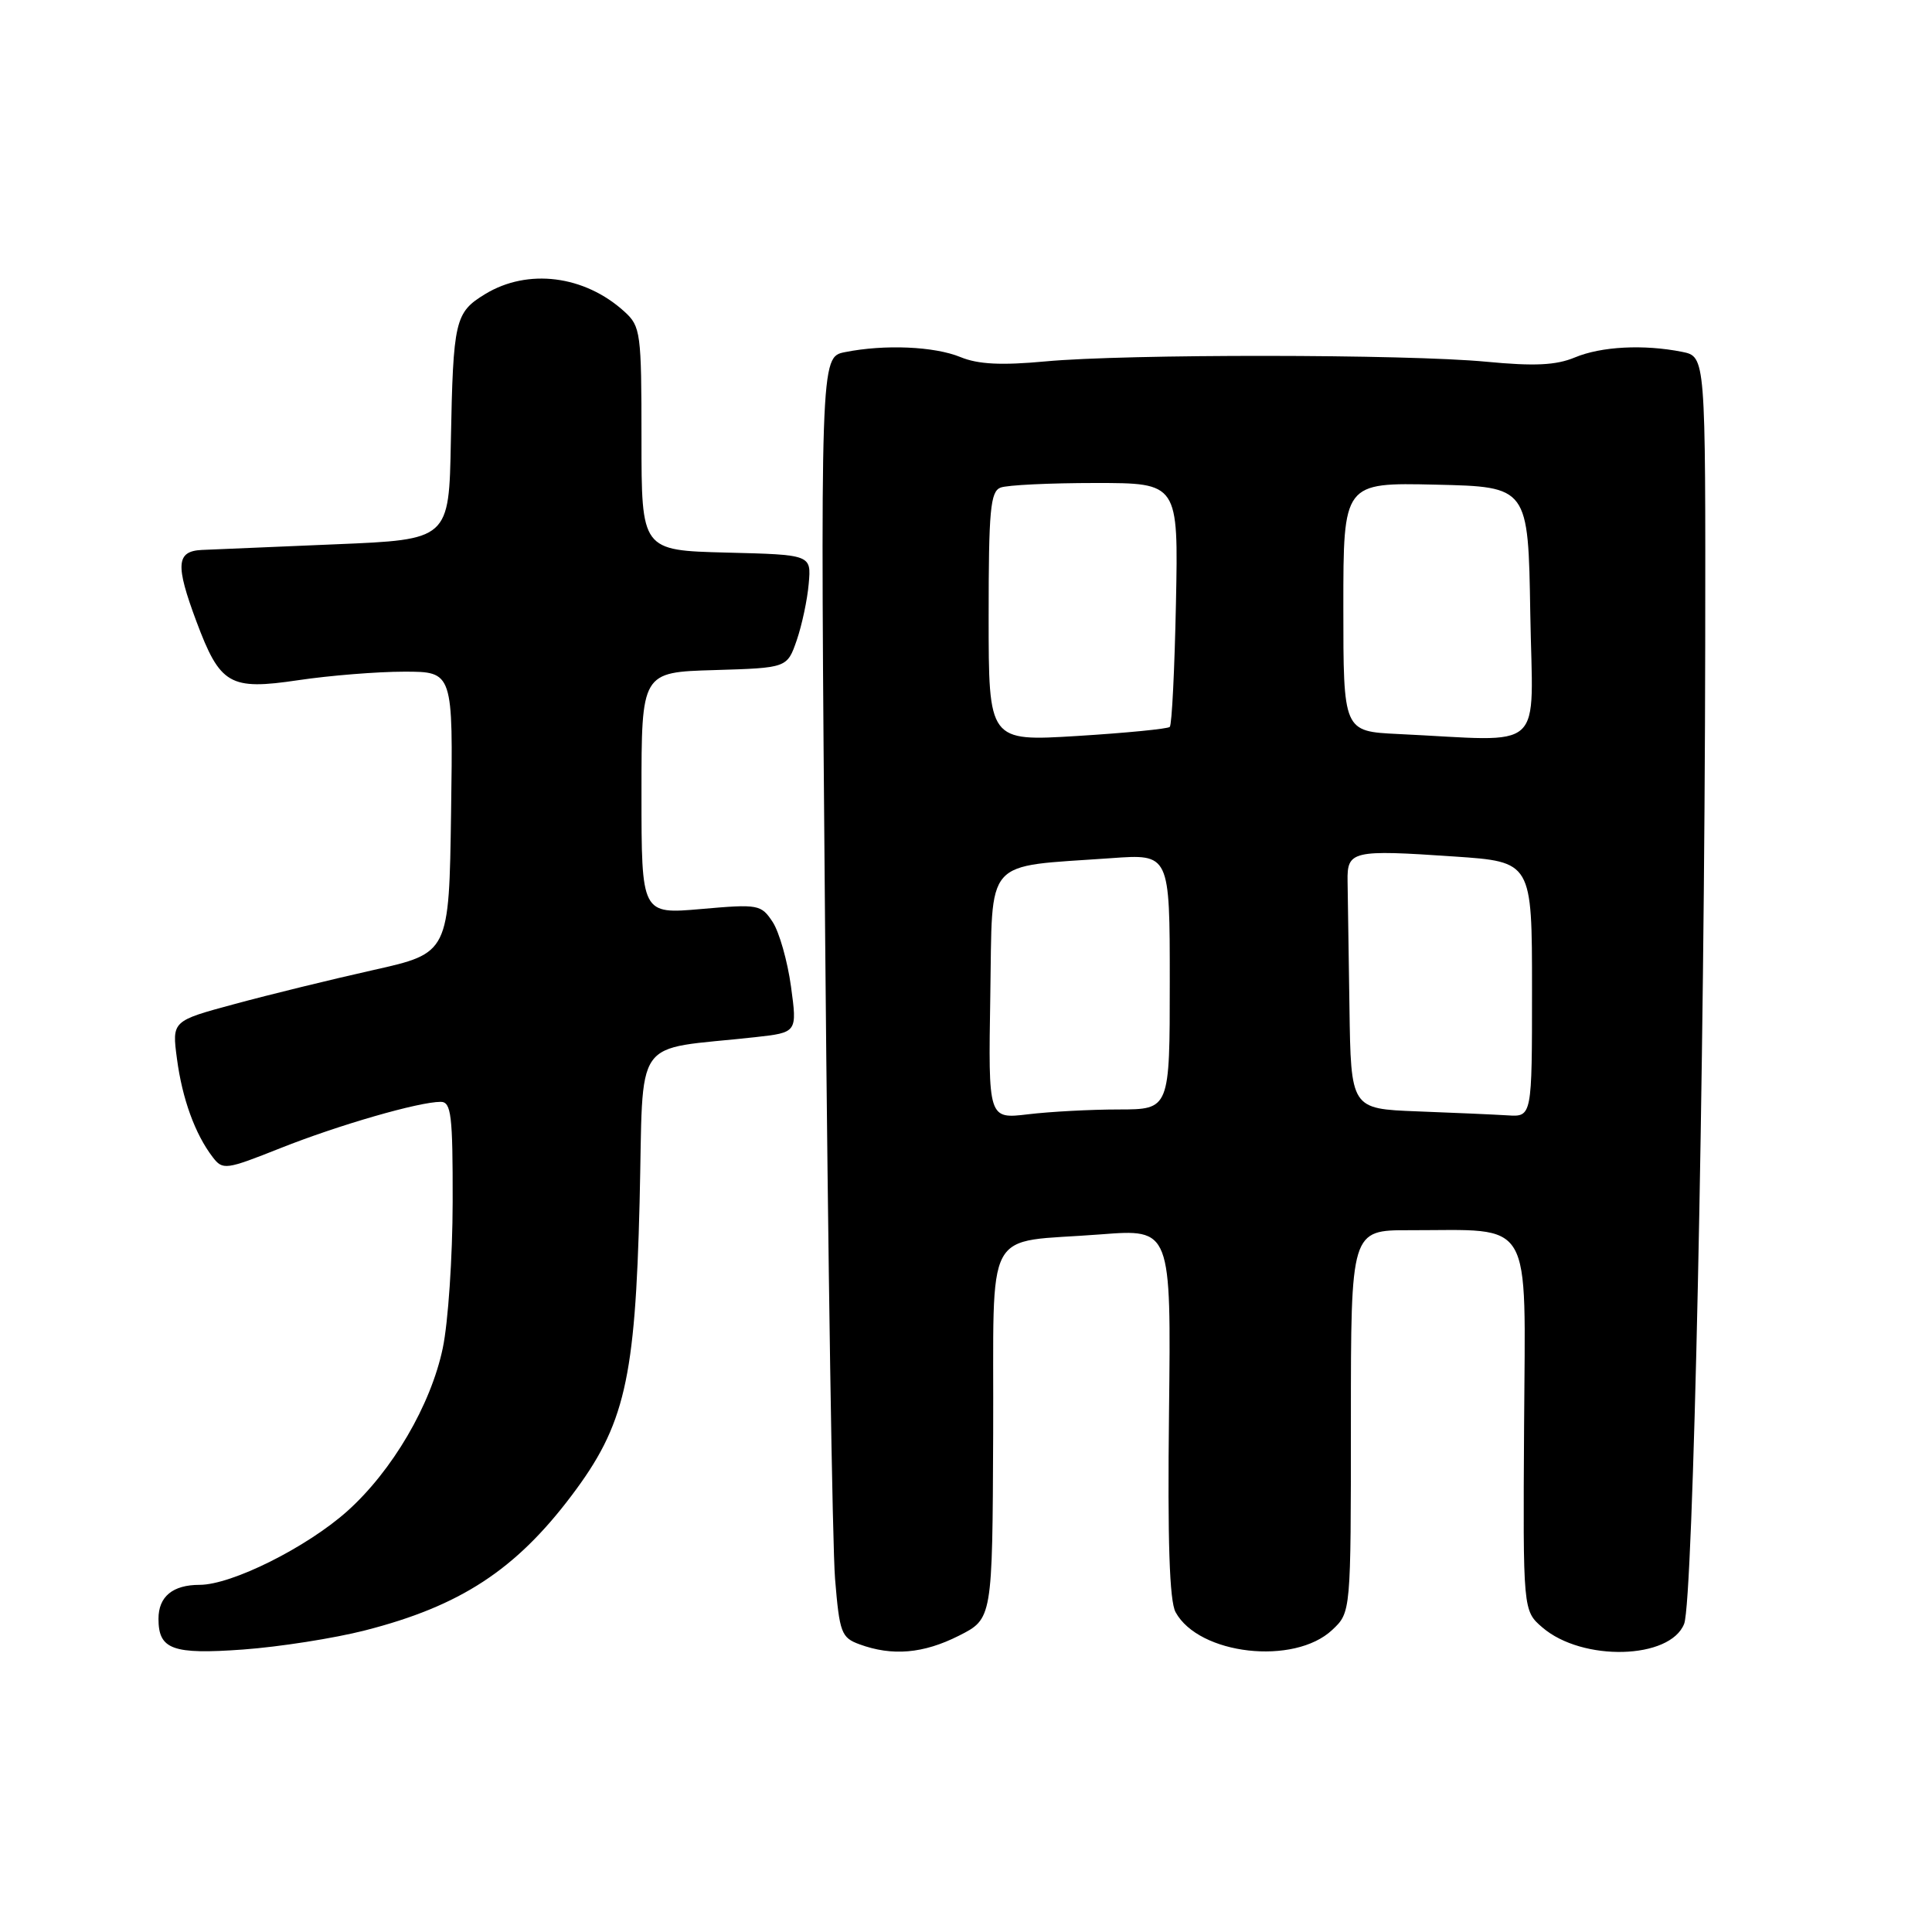 <?xml version="1.0" encoding="UTF-8" standalone="no"?>
<!DOCTYPE svg PUBLIC "-//W3C//DTD SVG 1.1//EN" "http://www.w3.org/Graphics/SVG/1.1/DTD/svg11.dtd" >
<svg xmlns="http://www.w3.org/2000/svg" xmlns:xlink="http://www.w3.org/1999/xlink" version="1.1" viewBox="0 0 256 256">
 <g >
 <path fill="currentColor"
d=" M 48.39 216.03 C 60.98 212.81 68.30 208.03 75.73 198.18 C 82.78 188.85 84.17 182.85 84.75 159.33 C 85.31 136.70 83.52 139.26 100.07 137.43 C 105.64 136.81 105.64 136.81 104.81 130.71 C 104.35 127.36 103.26 123.52 102.39 122.18 C 100.85 119.85 100.51 119.78 92.90 120.45 C 85.00 121.14 85.00 121.14 85.00 105.10 C 85.00 89.07 85.00 89.07 94.65 88.79 C 104.30 88.50 104.30 88.50 105.57 84.84 C 106.26 82.83 106.98 79.46 107.16 77.34 C 107.50 73.50 107.50 73.50 96.25 73.22 C 85.00 72.93 85.00 72.93 85.00 58.14 C 85.00 44.07 84.89 43.25 82.75 41.30 C 77.45 36.47 69.93 35.53 64.28 38.97 C 60.28 41.41 60.05 42.43 59.74 58.50 C 59.50 71.50 59.50 71.50 44.50 72.12 C 36.25 72.46 28.26 72.80 26.75 72.87 C 23.35 73.03 23.22 74.83 26.02 82.33 C 29.17 90.75 30.43 91.48 39.51 90.13 C 43.67 89.51 50.00 89.00 53.56 89.00 C 60.04 89.00 60.04 89.00 59.77 107.64 C 59.50 126.29 59.50 126.29 49.45 128.54 C 43.92 129.78 35.65 131.80 31.09 133.04 C 22.78 135.28 22.78 135.28 23.45 140.31 C 24.15 145.60 25.85 150.28 28.18 153.32 C 29.52 155.07 29.90 155.02 37.17 152.13 C 44.90 149.06 55.50 146.00 58.39 146.00 C 59.79 146.00 60.00 147.74 59.98 159.25 C 59.97 166.54 59.38 175.26 58.67 178.63 C 57.09 186.18 51.97 194.91 46.00 200.25 C 40.63 205.04 30.70 210.00 26.45 210.00 C 22.88 210.00 21.00 211.56 21.00 214.50 C 21.00 218.57 22.85 219.25 32.22 218.57 C 37.02 218.22 44.30 217.08 48.39 216.03 Z  M 127.04 216.75 C 131.50 214.50 131.50 214.50 131.60 190.04 C 131.72 161.71 130.06 164.80 145.86 163.56 C 155.18 162.84 155.18 162.84 154.90 187.17 C 154.70 204.20 154.96 212.14 155.77 213.62 C 158.86 219.28 171.49 220.71 176.53 215.97 C 179.00 213.65 179.00 213.65 179.00 188.33 C 179.00 163.00 179.00 163.00 186.75 163.01 C 203.36 163.03 202.11 160.91 201.95 188.85 C 201.80 213.43 201.80 213.43 204.38 215.65 C 209.67 220.20 221.31 219.89 223.16 215.16 C 224.36 212.07 225.87 141.87 225.95 85.37 C 226.00 47.25 226.00 47.25 222.88 46.62 C 217.80 45.61 212.16 45.90 208.66 47.37 C 206.18 48.40 203.33 48.54 196.94 47.93 C 186.35 46.92 149.15 46.89 138.50 47.89 C 132.69 48.43 129.62 48.28 127.28 47.32 C 123.80 45.89 117.21 45.61 111.96 46.66 C 108.68 47.31 108.68 47.31 109.34 124.41 C 109.71 166.81 110.30 204.97 110.65 209.21 C 111.24 216.36 111.48 217.00 113.89 217.88 C 118.22 219.47 122.34 219.12 127.04 216.75 Z  M 131.22 131.92 C 131.54 113.35 130.15 114.93 147.25 113.71 C 155.00 113.15 155.00 113.15 155.00 130.08 C 155.00 147.00 155.00 147.00 148.25 147.01 C 144.54 147.01 139.13 147.30 136.22 147.65 C 130.95 148.28 130.95 148.28 131.22 131.92 Z  M 187.75 147.26 C 179.00 146.92 179.00 146.92 178.81 133.46 C 178.70 126.06 178.59 118.54 178.56 116.76 C 178.49 112.73 179.17 112.57 192.68 113.49 C 203.00 114.19 203.00 114.19 203.00 131.10 C 203.00 148.00 203.00 148.00 199.75 147.79 C 197.96 147.68 192.56 147.44 187.75 147.26 Z  M 131.00 81.73 C 131.00 67.59 131.23 65.13 132.58 64.61 C 133.45 64.27 139.11 64.00 145.15 64.00 C 156.14 64.00 156.14 64.00 155.82 79.92 C 155.64 88.68 155.28 96.05 155.00 96.32 C 154.72 96.58 149.21 97.12 142.75 97.52 C 131.00 98.24 131.00 98.24 131.00 81.73 Z  M 185.25 97.26 C 178.00 96.91 178.00 96.91 178.00 80.43 C 178.00 63.94 178.00 63.94 190.25 64.22 C 202.50 64.50 202.50 64.50 202.77 81.25 C 203.08 100.08 205.14 98.20 185.25 97.26 Z "/>
</g>
</svg>